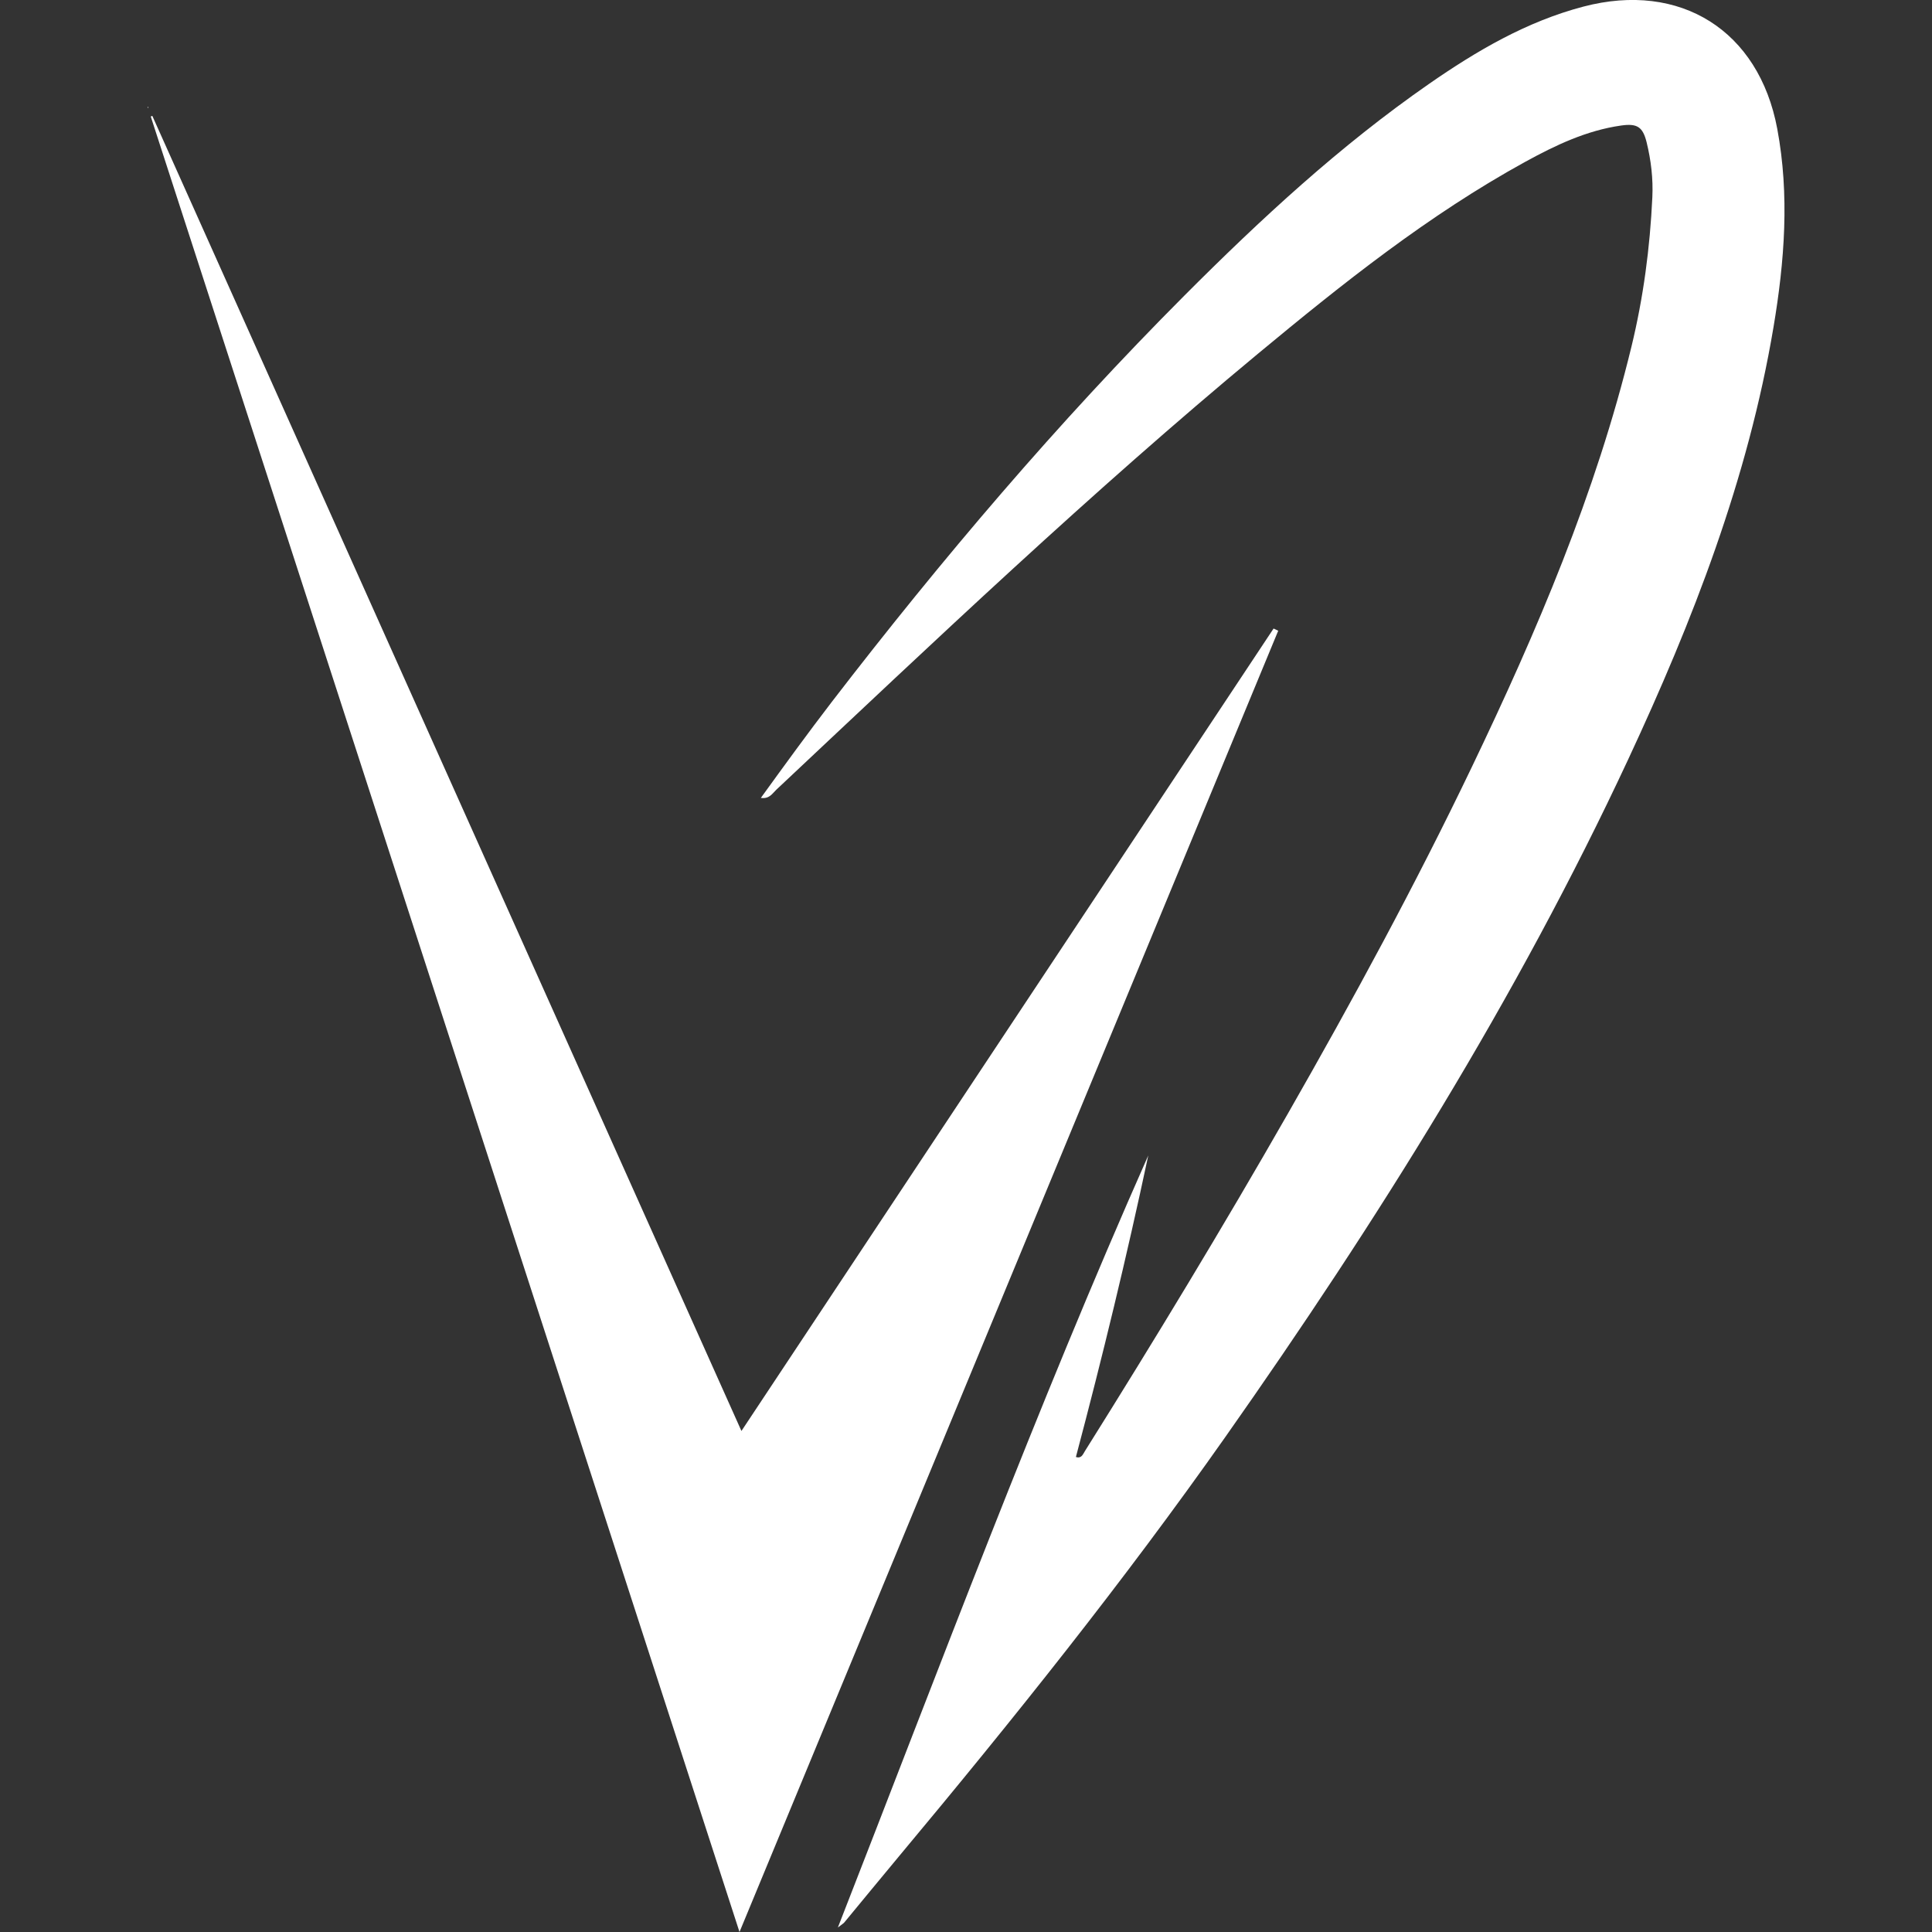 <?xml version="1.0" encoding="utf-8"?>
<!-- Generator: Adobe Illustrator 23.0.2, SVG Export Plug-In . SVG Version: 6.00 Build 0)  -->
<svg version="1.1" id="Layer_1" xmlns="http://www.w3.org/2000/svg" xmlns:xlink="http://www.w3.org/1999/xlink" x="0px" y="0px"
	 width="64px" height="64px" viewBox="0 0 64 64" enable-background="new 0 0 64 64" xml:space="preserve">
<rect x="0" y="0" width="64" height="64" fill="#333333" stroke="none"/>
<g>
	<g>
		<path fill="#FFFFFF" d="M38.038,38.276c-0.712,3.346-1.516,6.667-2.397,9.988c0.183,0.063,0.232-0.089,0.3-0.197
			c2.311-3.686,4.565-7.406,6.725-11.183c2.152-3.763,4.218-7.571,6.093-11.481c2.153-4.49,4.103-9.057,5.284-13.916
			c0.396-1.628,0.615-3.282,0.693-4.955c0.029-0.612-0.043-1.218-0.188-1.812c-0.126-0.516-0.312-0.638-0.845-0.562
			c-1.147,0.163-2.175,0.653-3.176,1.202c-3.203,1.759-6.045,4.027-8.844,6.348c-5.531,4.587-10.735,9.537-15.968,14.454
			c-0.129,0.122-0.227,0.31-0.511,0.27c0.401-0.552,0.783-1.083,1.172-1.61c0.389-0.527,0.78-1.053,1.18-1.573
			c3.631-4.717,7.479-9.247,11.685-13.464c2.527-2.533,5.15-4.96,8.097-7.006c1.581-1.097,3.23-2.066,5.117-2.561
			c3.204-0.841,5.809,0.787,6.419,4.049c0.411,2.196,0.242,4.391-0.125,6.573c-0.845,5.025-2.672,9.723-4.812,14.313
			c-3.696,7.928-8.319,15.303-13.342,22.443c-3.38,4.804-7.047,9.382-10.808,13.888c-0.61,0.731-1.212,1.467-1.819,2.2
			c-0.028,0.034-0.07,0.056-0.212,0.166C31.128,55.22,34.327,46.647,38.038,38.276z"/>
		<path fill="#FFFFFF" d="M5.046,3.839c6.494,14.497,12.988,28.994,19.515,43.564C30.465,38.5,36.327,29.66,42.189,20.821
			c0.051,0.024,0.103,0.049,0.154,0.073C36.405,35.236,30.467,49.578,24.497,64C17.978,43.897,11.486,23.878,4.994,3.859
			C5.011,3.852,5.029,3.845,5.046,3.839z"/>
		<polygon fill="#FFFFFF" points="4.914,3.545 4.888,3.545 4.901,3.587 		"/>
	</g>
</g>
</svg>
